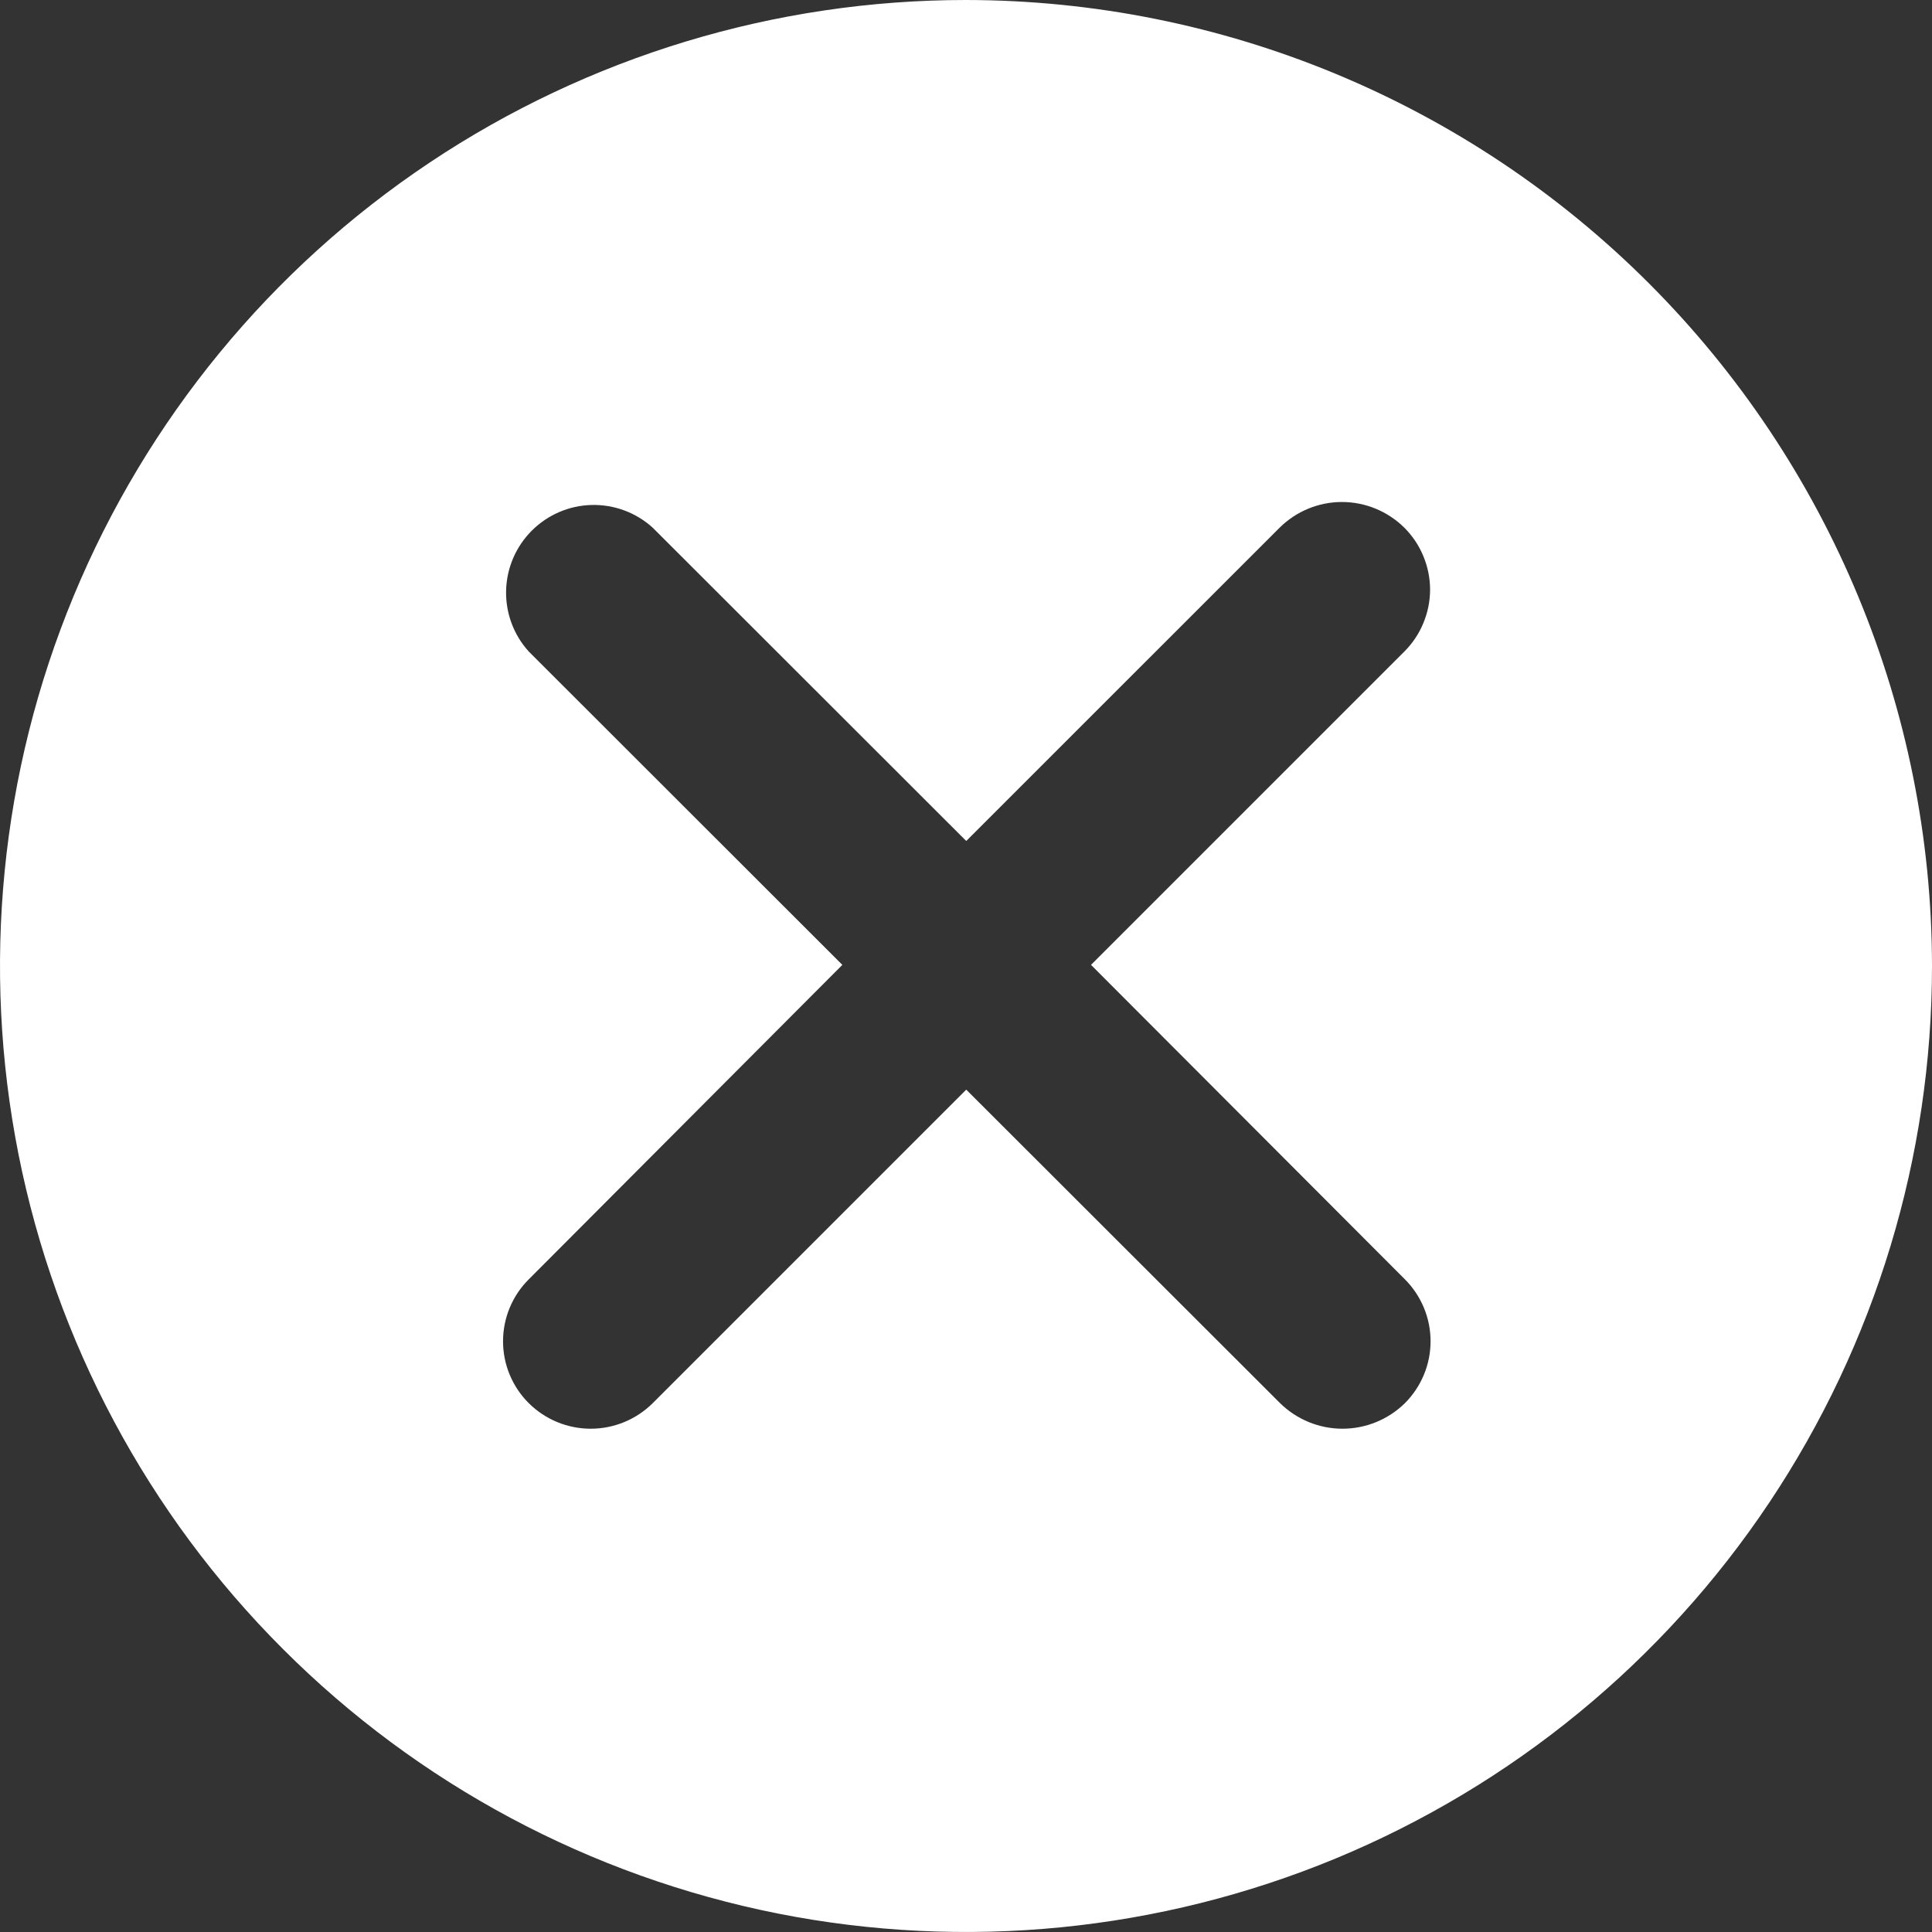 <svg width="24" height="24" viewBox="0 0 24 24" fill="none" xmlns="http://www.w3.org/2000/svg">
<rect x="0" y="0" width="24" height="24" fill="#333333" stroke="none"/>
<g clip-path="url(#clip0_2_255)">
<path d="M12.003 5.05824e-07C9.63 -0.001 7.309 0.703 5.335 2.021C3.361 3.339 1.823 5.213 0.914 7.406C0.005 9.599 -0.232 12.012 0.23 14.34C0.693 16.668 1.836 18.807 3.515 20.485C5.193 22.164 7.332 23.307 9.66 23.77C11.988 24.232 14.401 23.994 16.594 23.086C18.787 22.177 20.661 20.639 21.979 18.665C23.297 16.691 24.001 14.37 24 11.996C23.996 8.816 22.731 5.767 20.482 3.518C18.233 1.269 15.184 0.004 12.003 5.05824e-07ZM17.452 15.892C17.553 15.993 17.633 16.113 17.688 16.245C17.743 16.377 17.771 16.519 17.771 16.662C17.771 16.805 17.743 16.946 17.688 17.078C17.633 17.21 17.553 17.33 17.452 17.431C17.245 17.634 16.967 17.748 16.677 17.748C16.387 17.748 16.109 17.634 15.902 17.431L12.003 13.536L8.108 17.431C7.903 17.634 7.627 17.748 7.338 17.748C7.05 17.748 6.773 17.634 6.569 17.431C6.467 17.33 6.387 17.21 6.332 17.078C6.277 16.946 6.249 16.805 6.249 16.662C6.249 16.519 6.277 16.377 6.332 16.245C6.387 16.113 6.467 15.993 6.569 15.892L10.464 11.986L6.569 8.094C6.381 7.887 6.28 7.615 6.287 7.336C6.294 7.056 6.408 6.79 6.606 6.592C6.804 6.394 7.07 6.28 7.349 6.273C7.629 6.266 7.901 6.367 8.108 6.555L12.003 10.447L15.896 6.555C16.102 6.351 16.38 6.236 16.67 6.236C16.96 6.236 17.239 6.351 17.445 6.555C17.546 6.656 17.627 6.776 17.681 6.908C17.736 7.04 17.765 7.182 17.765 7.325C17.765 7.468 17.736 7.609 17.681 7.741C17.627 7.873 17.546 7.993 17.445 8.094L13.553 11.986L17.452 15.892Z" fill="white"/>
</g>
<defs>
<clipPath id="clip0_2_255">
<rect width="24" height="24" fill="white"/>
</clipPath>
</defs>
</svg>
